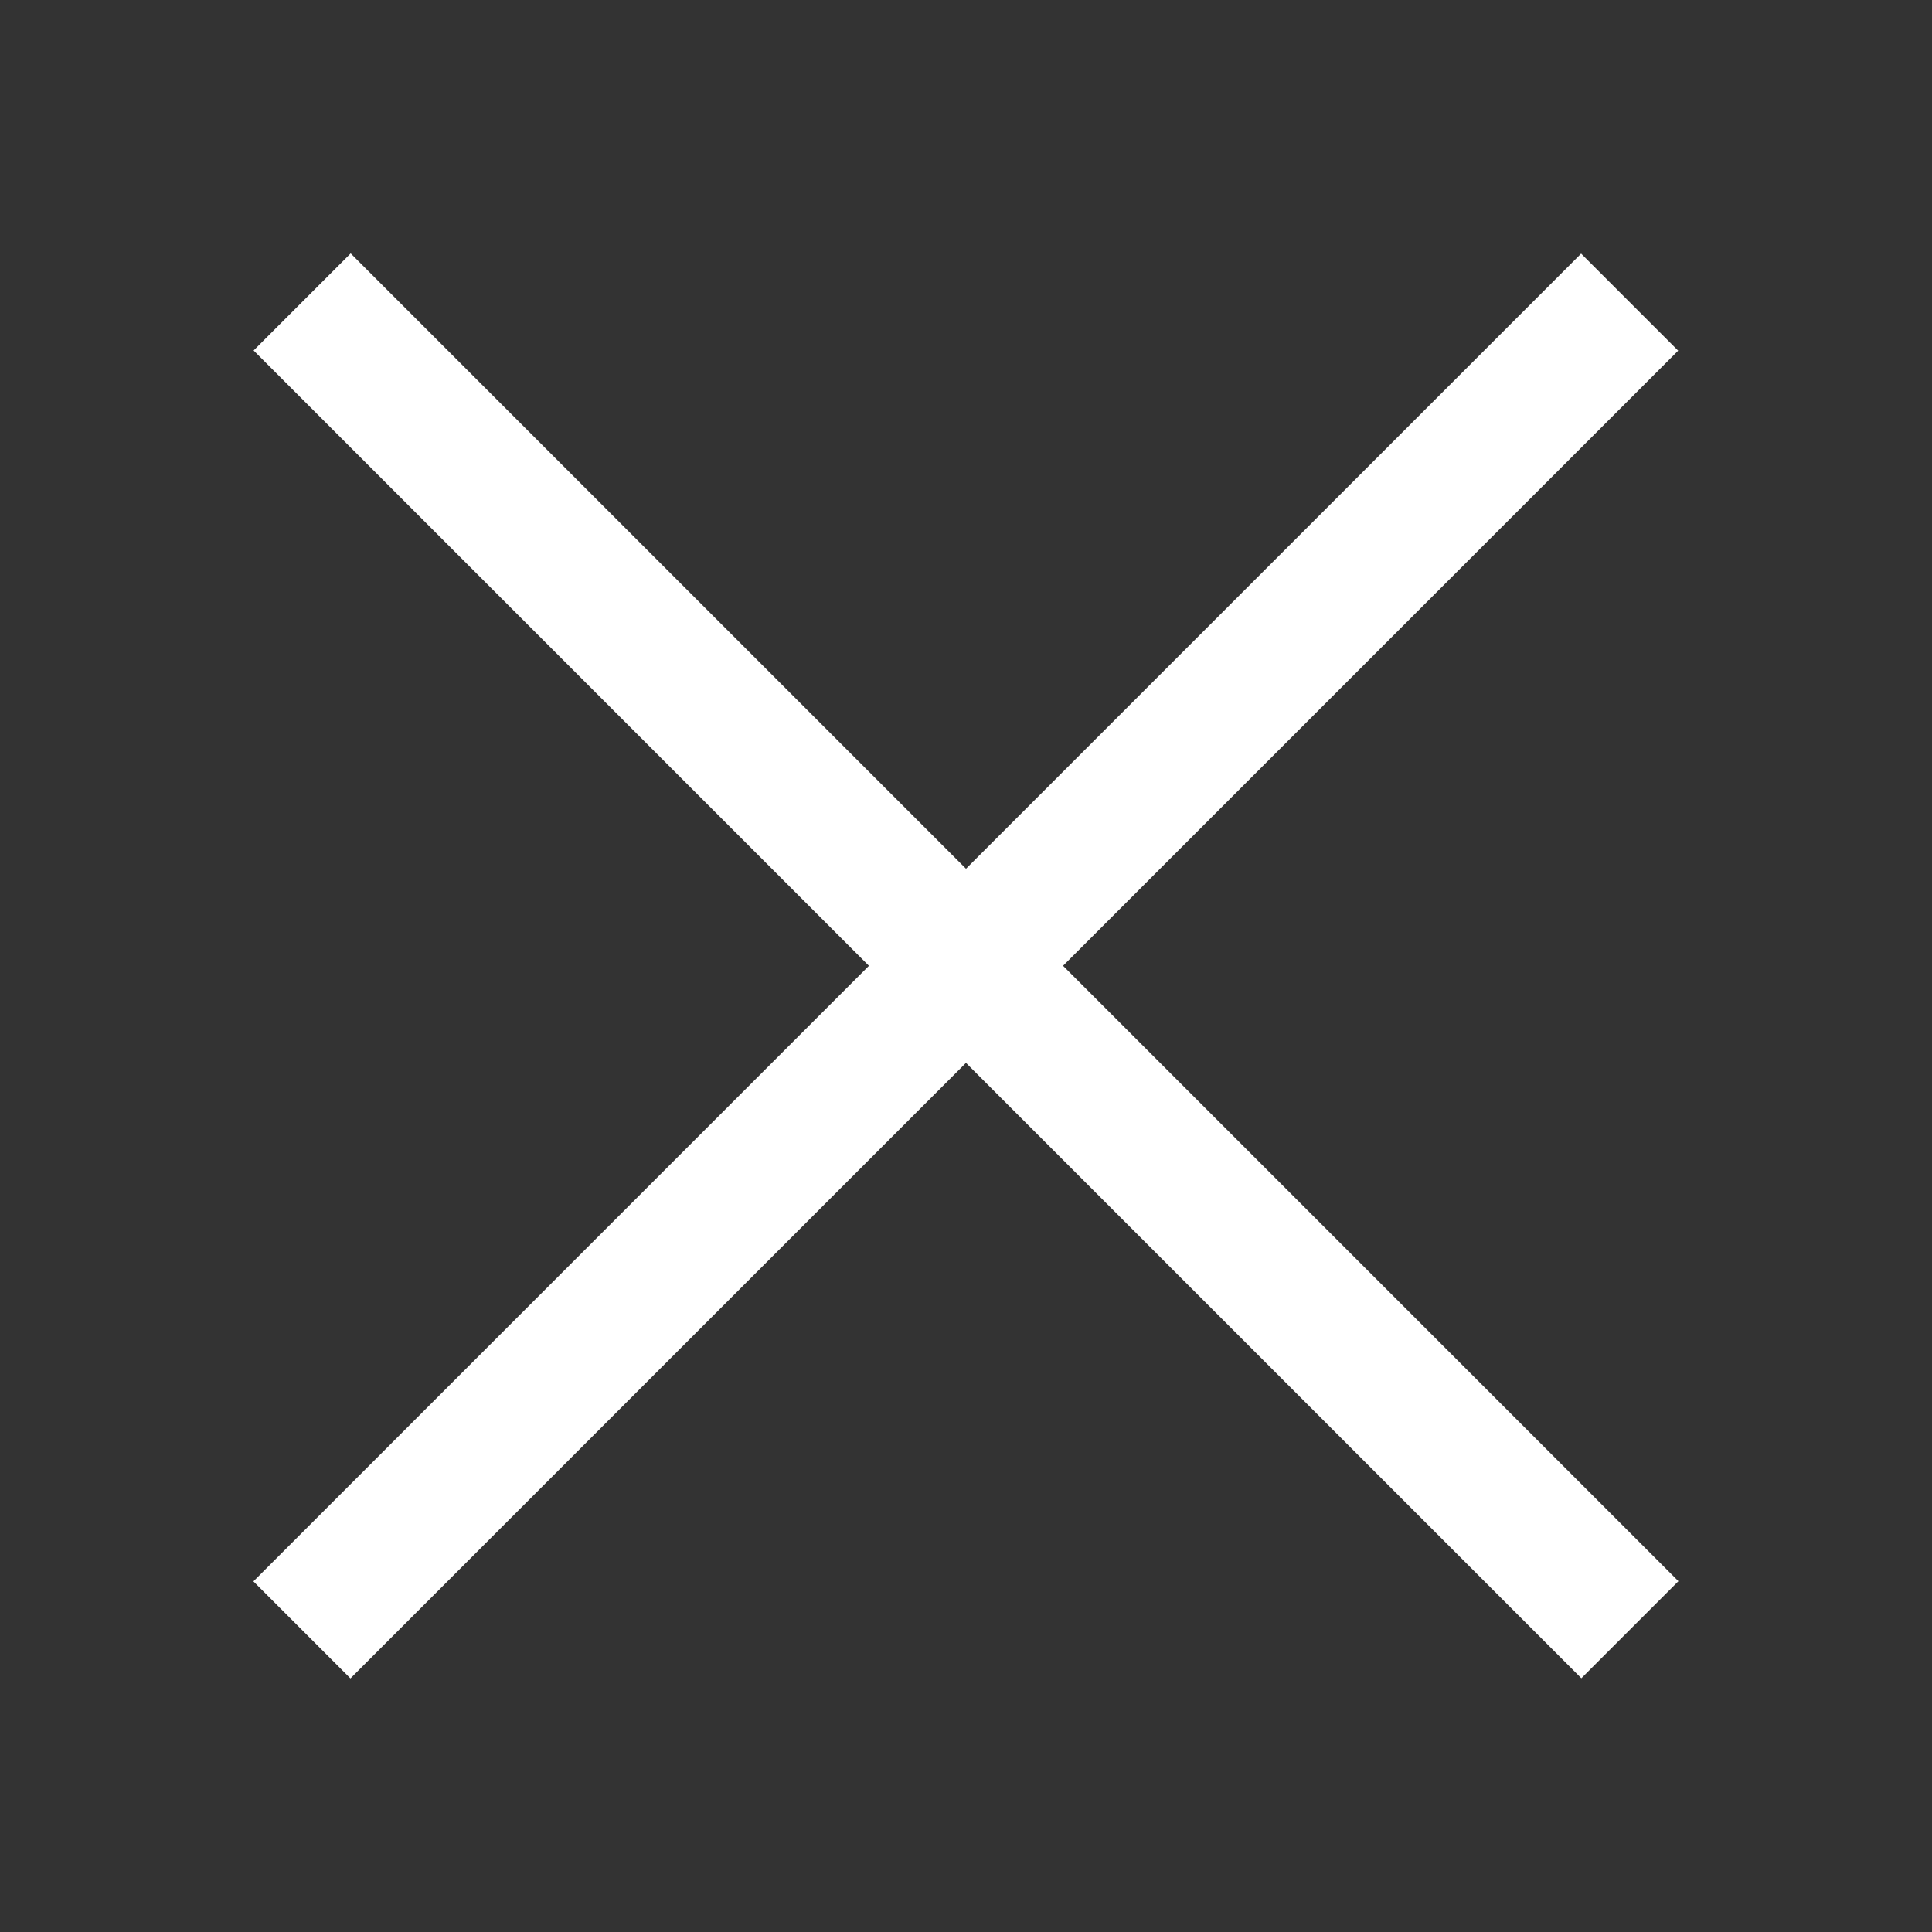<?xml version="1.0" encoding="utf-8"?>
<!-- Generator: Adobe Illustrator 16.0.0, SVG Export Plug-In . SVG Version: 6.00 Build 0)  -->
<!DOCTYPE svg PUBLIC "-//W3C//DTD SVG 1.1//EN" "http://www.w3.org/Graphics/SVG/1.1/DTD/svg11.dtd">
<svg version="1.1" id="Layer_1" xmlns="http://www.w3.org/2000/svg" xmlns:xlink="http://www.w3.org/1999/xlink" x="0px" y="0px"
	 width="74px" height="74px" viewBox="0 0 74 74" enable-background="new 0 0 74 74" xml:space="preserve">
<rect x="0" y="0" width="74" height="74" fill="#333333" stroke="none"/>
<g>
	
		<rect x="1.035" y="34.371" transform="matrix(0.707 0.707 -0.707 0.707 37 -15.326)" fill="#FFFFFF" width="71.932" height="5.259"/>
	
		<rect x="1.034" y="34.371" transform="matrix(0.707 -0.707 0.707 0.707 -15.326 37)" fill="#FFFFFF" width="71.931" height="5.258"/>
</g>
</svg>
